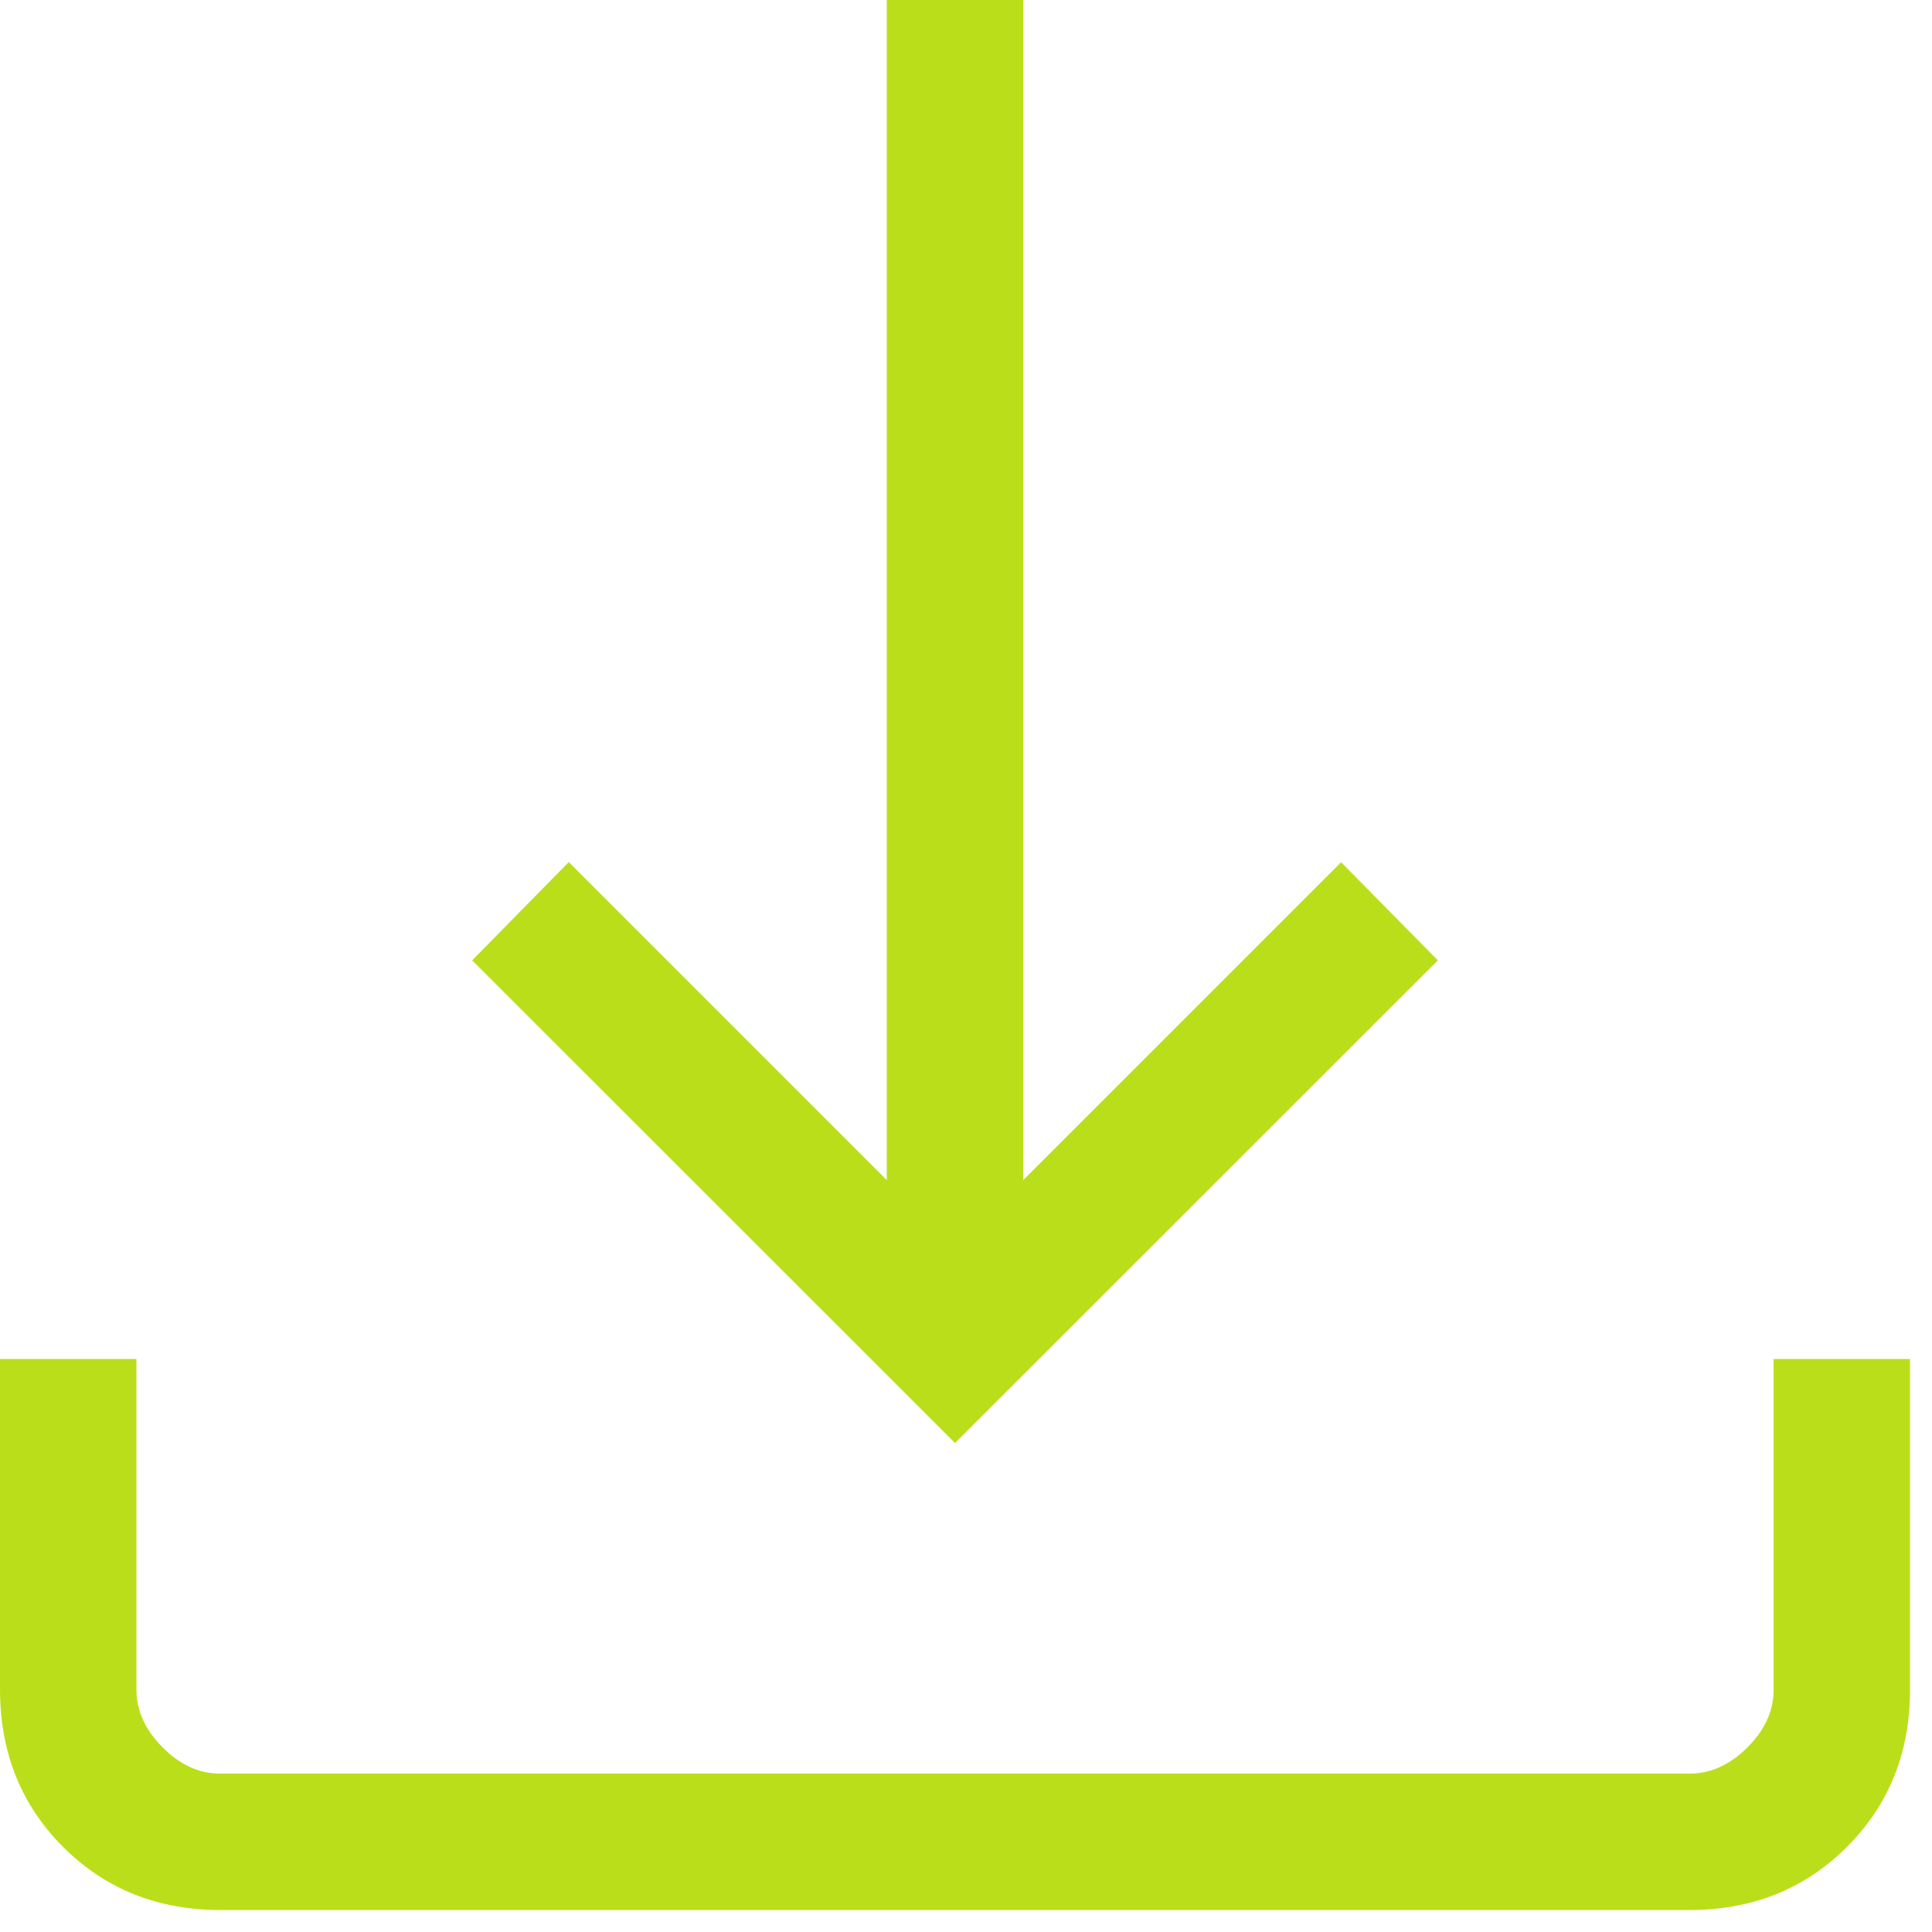 <svg width="51" height="51" viewBox="0 0 51 51" fill="none" xmlns="http://www.w3.org/2000/svg">
<path d="M25.21 38.092L12.464 25.351L15.014 22.757L23.409 31.152V0H27.011V31.152L35.402 22.761L37.956 25.351L25.21 38.092ZM5.82 50.42C4.161 50.42 2.777 49.865 1.667 48.756C0.558 47.647 0.002 46.262 0 44.6V35.874H3.601V44.6C3.601 45.155 3.832 45.664 4.293 46.127C4.754 46.59 5.262 46.821 5.816 46.819H44.604C45.156 46.819 45.664 46.588 46.127 46.127C46.59 45.666 46.821 45.157 46.819 44.6V35.874H50.42V44.6C50.42 46.259 49.865 47.643 48.756 48.752C47.647 49.862 46.262 50.418 44.6 50.42H5.82Z" fill="#BBDE1A"/>
</svg>
